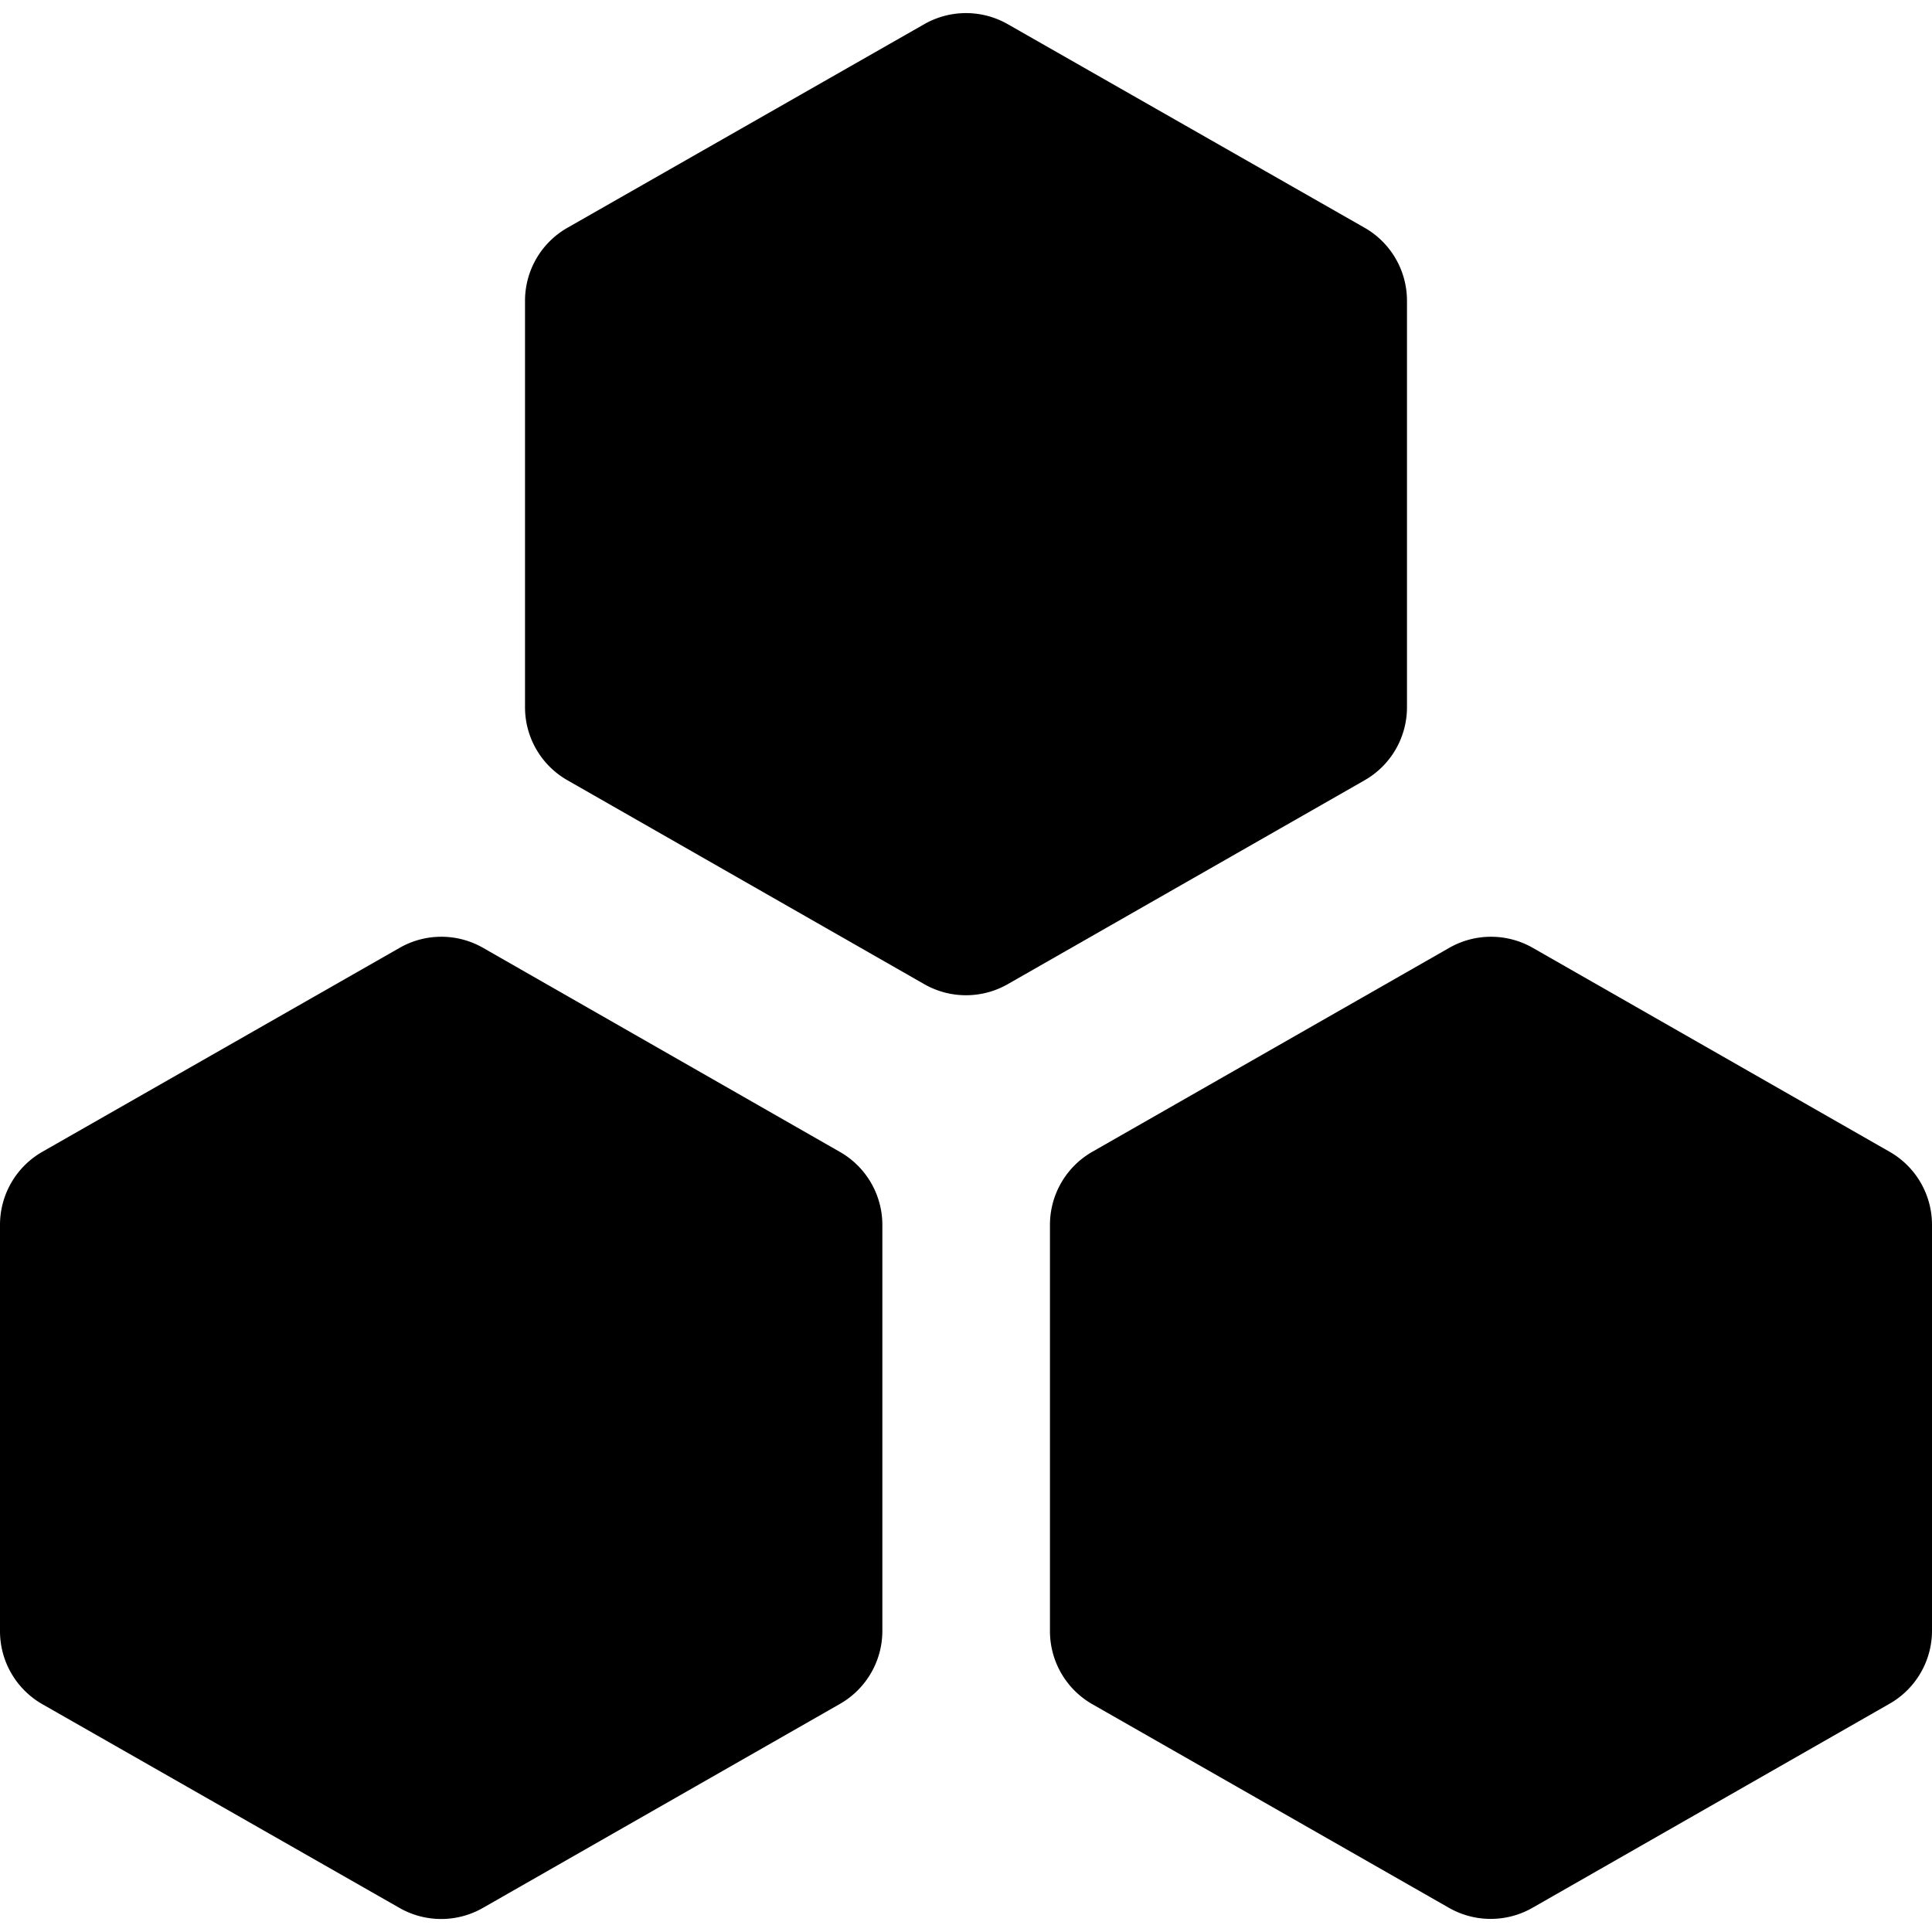 <svg id="Bold" xmlns="http://www.w3.org/2000/svg" viewBox="0 0 24 24"><title>flying-insect-honey</title><path d="M10.431,14.308,6,11.774a1.044,1.044,0,0,0-1.035,0L.526,14.308A1.045,1.045,0,0,0,0,15.214v5.05a1.045,1.045,0,0,0,.526.906L4.961,23.7A1.044,1.044,0,0,0,6,23.7l4.435-2.534a1.045,1.045,0,0,0,.526-.906v-5.05A1.045,1.045,0,0,0,10.431,14.308Z"/><path d="M23.474,14.308,19.04,11.774a1.046,1.046,0,0,0-1.036,0l-4.435,2.534a1.045,1.045,0,0,0-.526.906v5.05a1.045,1.045,0,0,0,.526.906L18,23.7a1.046,1.046,0,0,0,1.036,0l4.434-2.534A1.045,1.045,0,0,0,24,20.264v-5.05A1.045,1.045,0,0,0,23.474,14.308Z"/><path d="M17.478,8.786V3.736a1.044,1.044,0,0,0-.525-.906L12.518.3a1.046,1.046,0,0,0-1.036,0L7.048,2.83a1.043,1.043,0,0,0-.526.906v5.05a1.043,1.043,0,0,0,.526.906l4.434,2.534a1.046,1.046,0,0,0,1.036,0l4.435-2.534A1.044,1.044,0,0,0,17.478,8.786Z"/></svg>